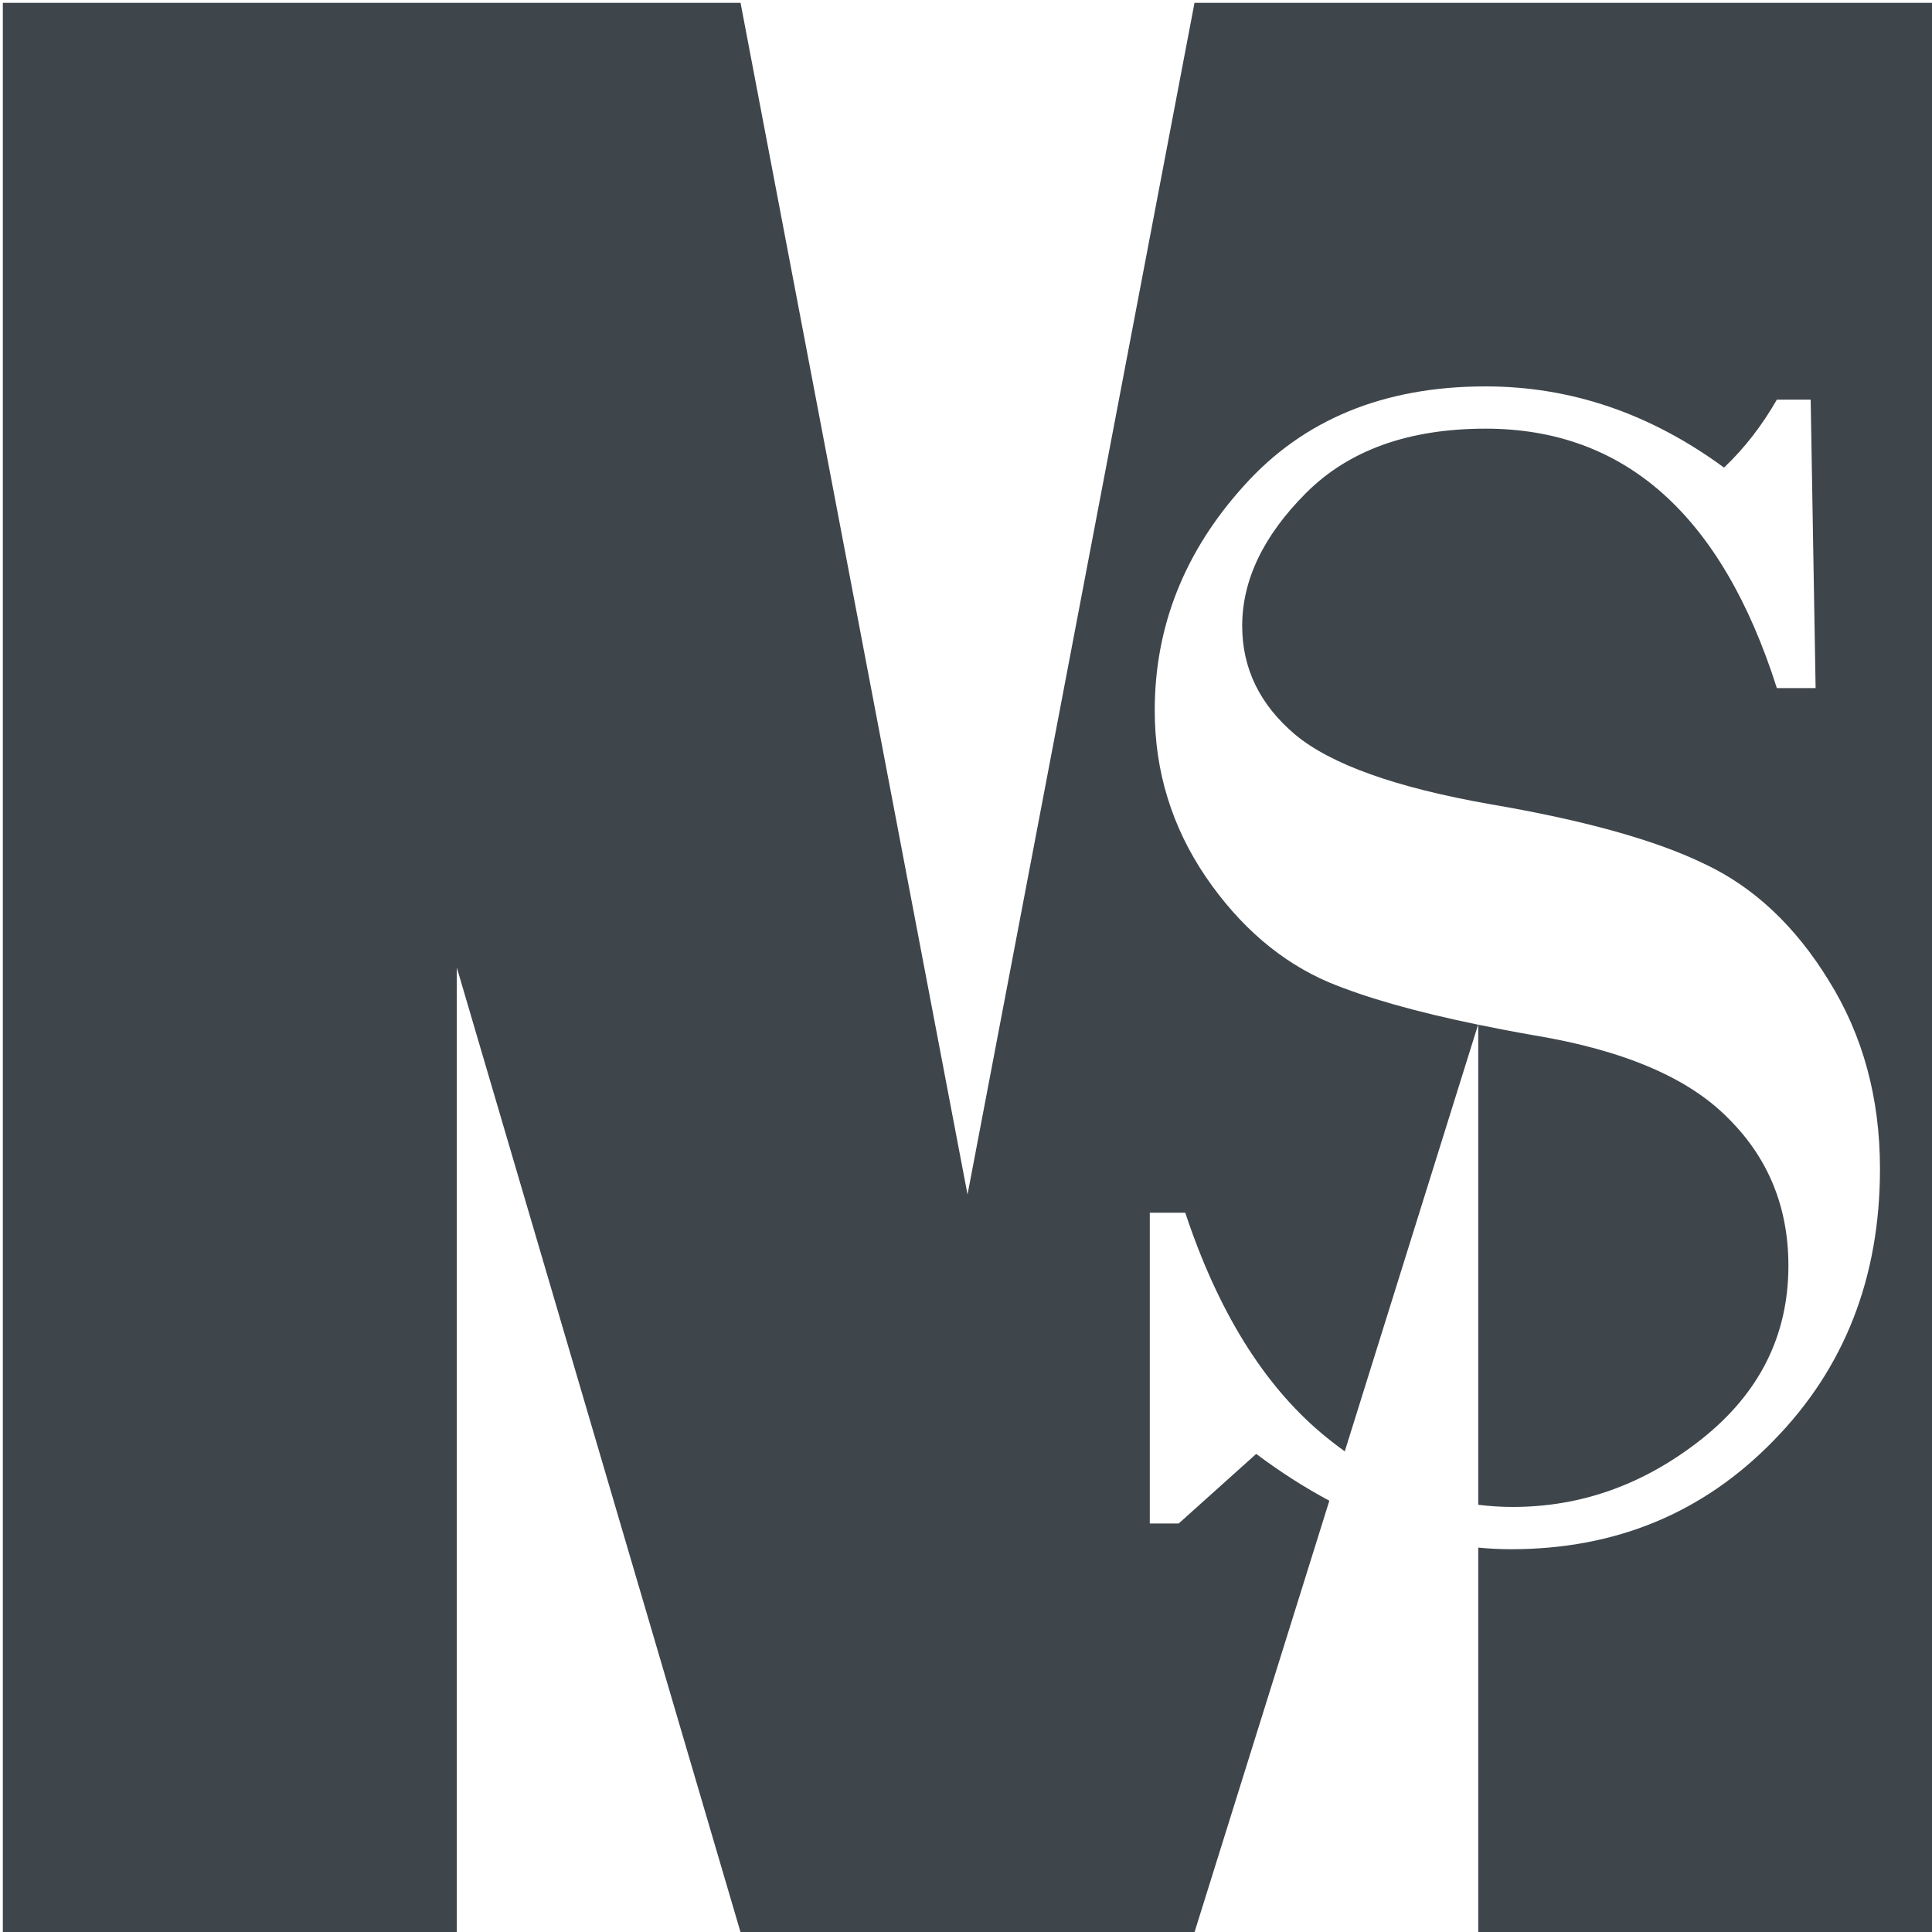 <?xml version="1.0" encoding="UTF-8" standalone="no"?>
<!-- Created with Inkscape (http://www.inkscape.org/) -->

<svg
   xmlns:dc="http://purl.org/dc/elements/1.1/"
   xmlns:cc="http://creativecommons.org/ns#"
   xmlns:rdf="http://www.w3.org/1999/02/22-rdf-syntax-ns#"
   xmlns:svg="http://www.w3.org/2000/svg"
   xmlns="http://www.w3.org/2000/svg"
   xmlns:sodipodi="http://sodipodi.sourceforge.net/DTD/sodipodi-0.dtd"
   xmlns:inkscape="http://www.inkscape.org/namespaces/inkscape"
   width="90.223mm"
   height="90.223mm"
   viewBox="0 0 90.223 90.223"
   version="1.1"
   id="svg7239"
   inkscape:version="0.92.4 (5da689c313, 2019-01-14)"
   sodipodi:docname="msNeu3.svg">
  <defs
     id="defs7233" />
  <sodipodi:namedview
     id="base"
     pagecolor="#ffffff"
     bordercolor="#666666"
     borderopacity="1.0"
     inkscape:pageopacity="0.0"
     inkscape:pageshadow="2"
     inkscape:zoom="1.4"
     inkscape:cx="120.09801"
     inkscape:cy="83.017823"
     inkscape:document-units="mm"
     inkscape:current-layer="layer1"
     showgrid="false"
     fit-margin-top="0"
     fit-margin-left="0"
     fit-margin-right="0"
     fit-margin-bottom="0"
     inkscape:window-width="1920"
     inkscape:window-height="1102"
     inkscape:window-x="-10"
     inkscape:window-y="-10"
     inkscape:window-maximized="1" />
  <g
     inkscape:label="Ebene 1"
     inkscape:groupmode="layer"
     id="layer1"
     transform="translate(-17.633,-50.049)">
    <path
       style="fill:#3e454b;fill-opacity:1;stroke:#000000;stroke-width:1px;stroke-linecap:butt;stroke-linejoin:miter;stroke-opacity:0"
       d="m 0.5,0.5 v 340 h 80 v -170 l 50,170 h 80 l 23.762,-76.037 c -4.299,-2.294 -8.594,-5.033 -12.885,-8.252 l -13.668,12.268 h -5.088 v -54.77 h 6.252 c 5.719,17.235 13.716,30.184 23.99,38.85 1.356,1.144 2.73,2.207 4.119,3.199 l 23.494,-75.184 c -10.958,-2.255 -19.745,-4.742 -26.305,-7.469 -8.433,-3.603 -15.654,-9.786 -21.664,-18.549 -6.01,-8.861 -9.016,-18.647 -9.016,-29.357 0,-14.8 5.235,-27.995 15.703,-39.582 10.469,-11.684 24.669,-17.525 42.602,-17.525 15.024,0 29.031,4.77 42.02,14.312 3.586,-3.408 6.689,-7.4 9.307,-11.977 h 5.961 l 0.871,50.828 h -6.832 c -9.693,-30.477 -26.803,-45.715 -51.326,-45.715 -13.57,0 -24.137,3.796 -31.697,11.391 -7.464,7.498 -11.195,15.287 -11.195,23.369 0,7.498 3.103,13.875 9.307,19.133 6.301,5.258 17.737,9.348 34.312,12.27 16.575,2.824 29.178,6.329 37.805,10.516 8.724,4.09 16.04,10.954 21.953,20.594 6.01,9.64 9.016,20.691 9.016,33.154 0,19.182 -6.252,35.151 -18.756,47.906 -12.407,12.755 -27.819,19.135 -46.236,19.135 -1.935,0 -3.871,-0.097 -5.805,-0.283 V 340.5 h 80 V 0.5 h -130 l -40,210 -40,-210 z m 260,180.078 v 84.6 c 2.005,0.247 4.035,0.381 6.096,0.381 12.116,0 23.214,-3.992 33.295,-11.977 10.178,-8.082 15.268,-18.257 15.268,-30.525 0,-10.321 -3.539,-18.987 -10.615,-25.998 -6.979,-7.108 -18.368,-11.976 -34.168,-14.605 -3.48,-0.604 -6.752,-1.232 -9.875,-1.875 z"
       id="path4023-7-7-7-6-9-8-1-6-6-8"
       transform="matrix(0.265,0,0,0.265,17.633,50.049)"
       inkscape:connector-curvature="0" />
  </g>
</svg>
